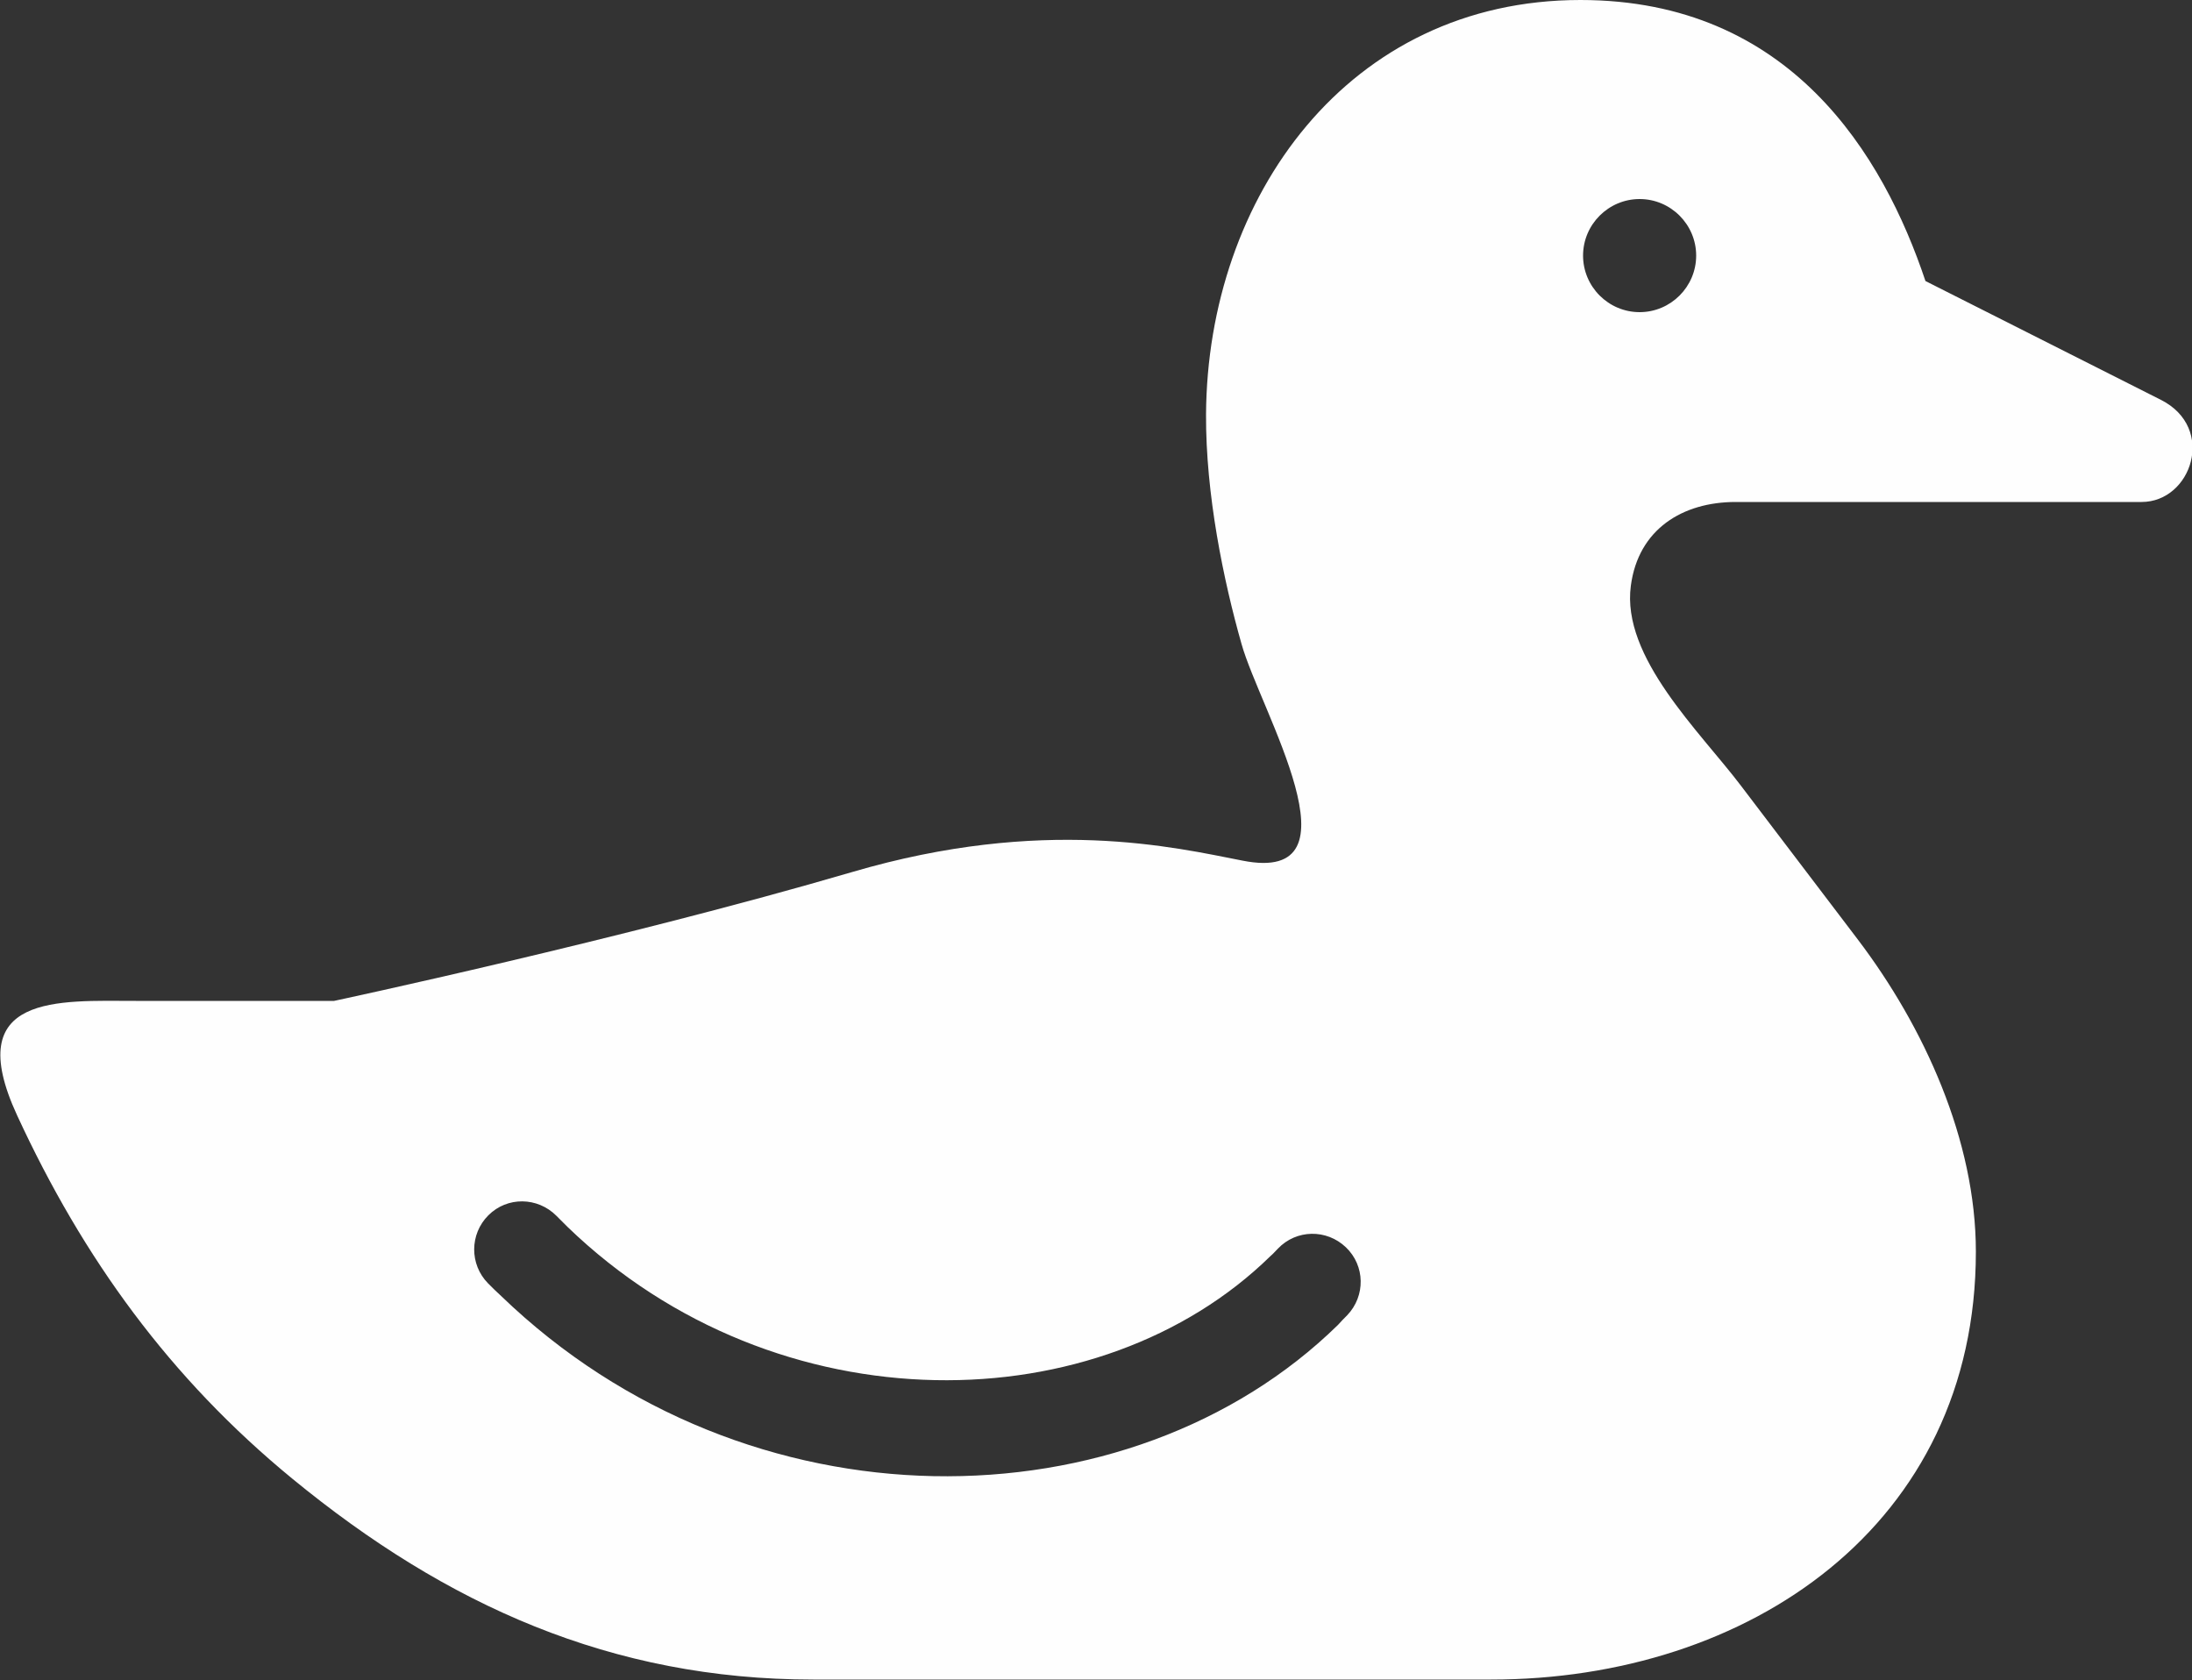<?xml version="1.0" encoding="UTF-8"?>
<svg id="Layer_1" data-name="Layer 1" xmlns="http://www.w3.org/2000/svg" viewBox="0 0 50 38.32">
  <rect x="0" y="0" width="50" height="38.32" fill="#333333" stroke="none"/>
  <defs>
    <style>
      .cls-1 {
        fill: #fefefe;
        fill-rule: evenodd;
        stroke-width: 0px;
      }
    </style>
  </defs>
  <path class="cls-1" d="M48.84,11.45h-9.25c-1.21,0-2.22.62-2.39,1.91-.22,1.63,1.57,3.32,2.51,4.56l2.66,3.5c1.52,2,2.7,4.59,2.7,7.13,0,6.24-5.18,9.76-11.06,9.76h-15.46c-4.6,0-8.37-1.7-11.88-4.58-2.79-2.29-4.77-5.02-6.28-8.29-1.29-2.79.96-2.61,2.71-2.61h4.52s6.56-1.4,11.82-2.94c4.36-1.28,7.36-.56,8.9-.26,2.81.56.4-3.44-.02-4.94-.41-1.44-.82-3.42-.81-5.24.03-4.95,3.24-9.45,8.54-9.45,4.79,0,6.91,3.54,7.87,6.41l5.37,2.71c1.27.64.7,2.33-.44,2.33h0ZM11.13,29.27c-.42-.43-.42-1.12.01-1.55s1.12-.42,1.55.01c.08.08.17.17.25.25,2.4,2.32,5.45,3.44,8.39,3.5,2.91.06,5.71-.93,7.65-2.83.06-.05.11-.11.17-.17.42-.44,1.11-.45,1.55-.03.44.42.45,1.11.03,1.55-.07.07-.14.14-.21.22-2.37,2.32-5.74,3.52-9.23,3.45-3.46-.07-7.04-1.39-9.86-4.11-.1-.09-.2-.19-.3-.29h0ZM37.4,4.54c.71,0,1.29.58,1.29,1.29s-.58,1.29-1.29,1.29-1.29-.58-1.29-1.29.58-1.29,1.29-1.29Z"/>
</svg>